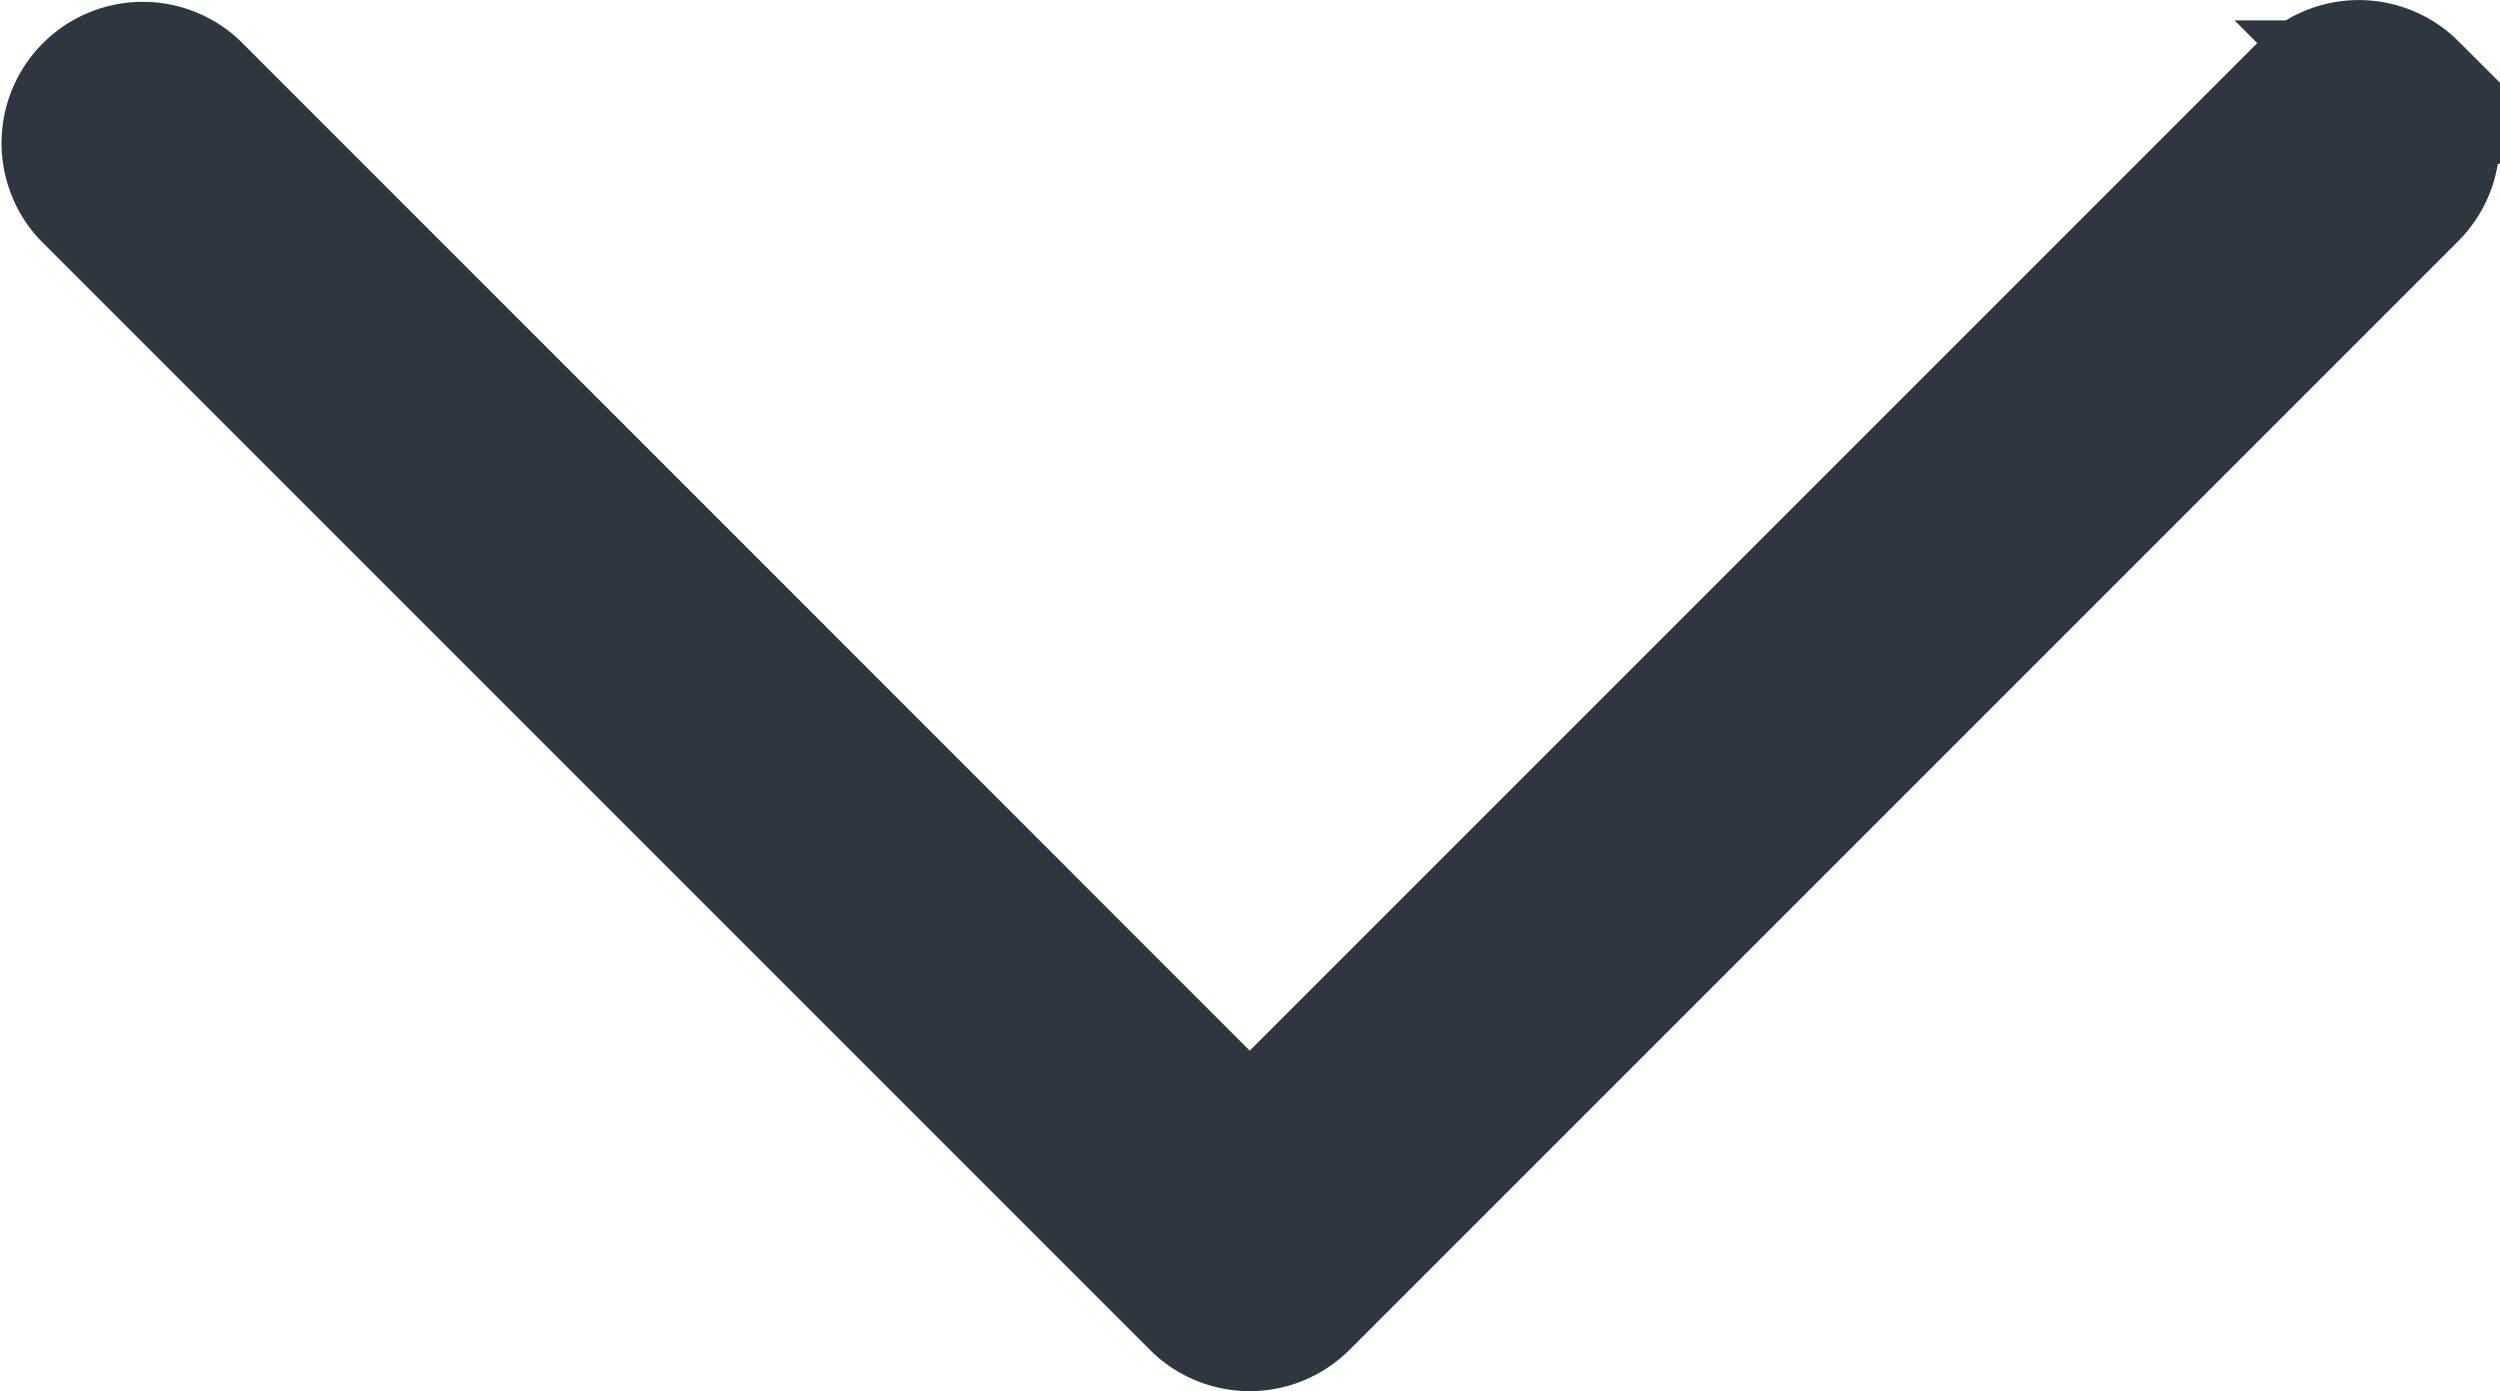 <svg xmlns="http://www.w3.org/2000/svg" width="8.71" height="4.847" viewBox="0 0 8.71 4.847"><defs><style>.a{fill:#2e3640;stroke:#2e3640;stroke-width:0.5px;}</style></defs><path class="a" d="M15.641,27.57a.242.242,0,0,0-.342,0l-3.693,3.693L7.914,27.57a.242.242,0,0,0-.342.342l3.863,3.863a.242.242,0,0,0,.342,0l3.863-3.863a.242.242,0,0,0,0-.342Z" transform="translate(-7.252 -27.249)"/></svg>
